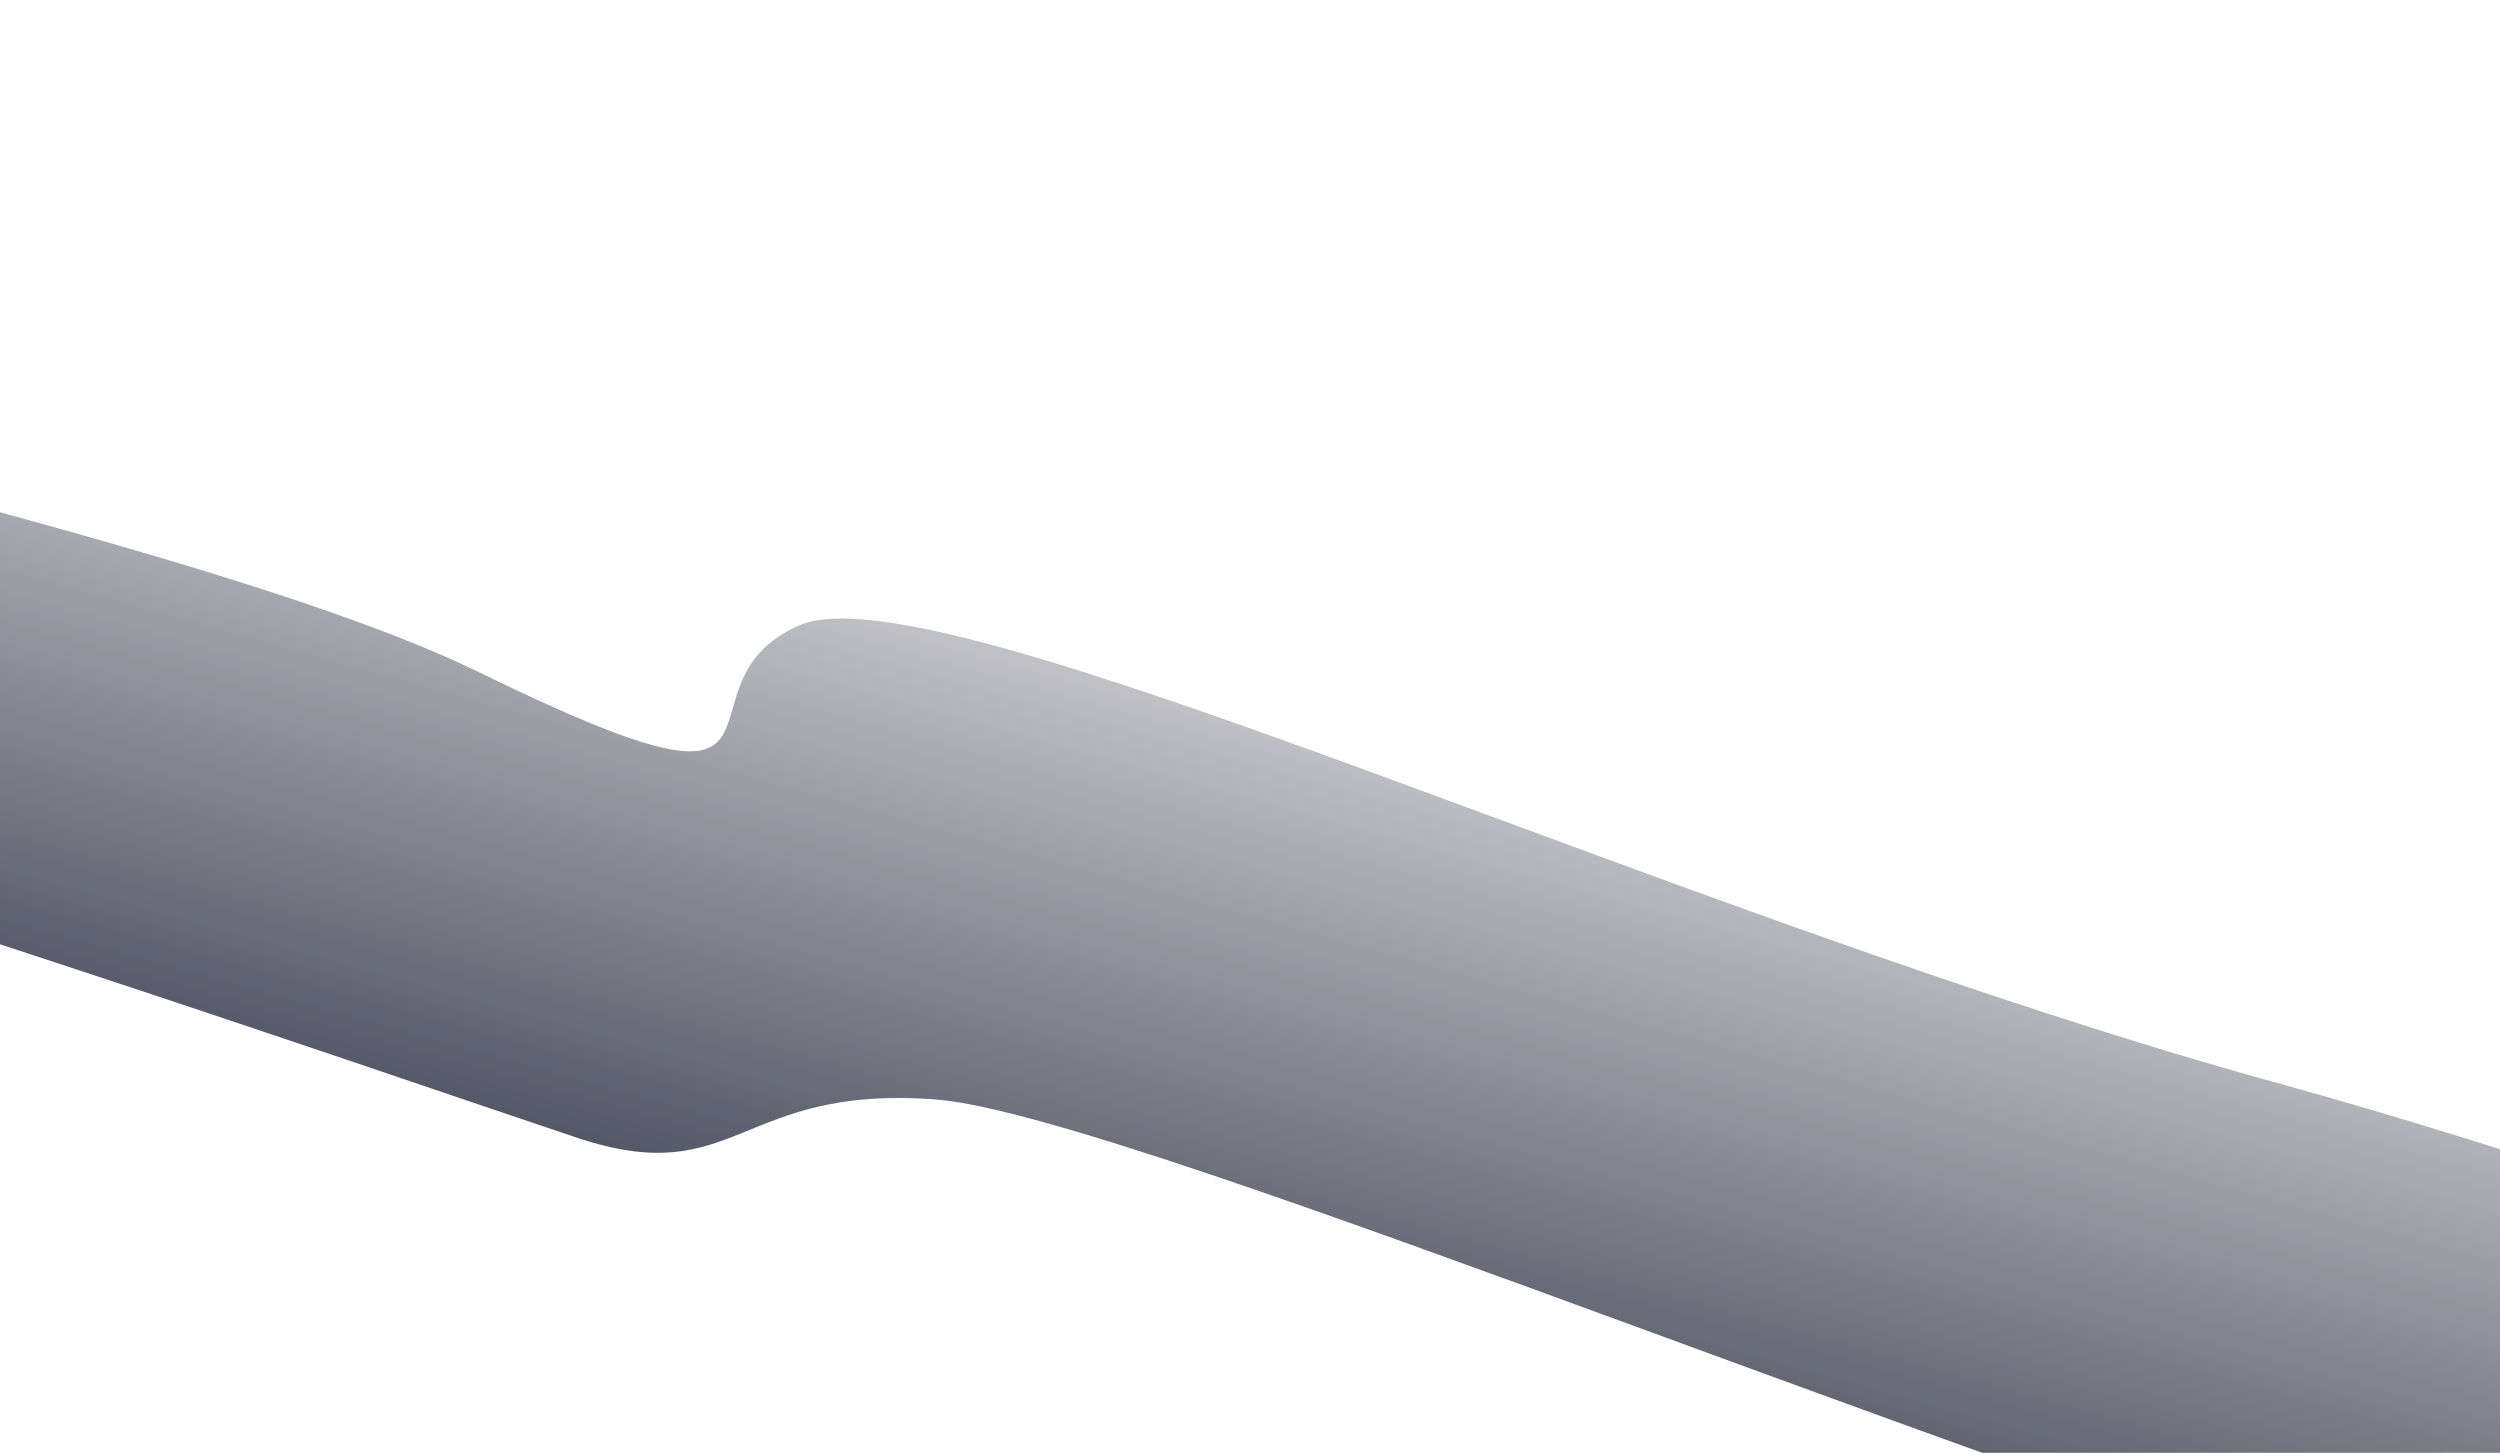 <svg width="1535" height="892" viewBox="0 0 1535 892" fill="none" xmlns="http://www.w3.org/2000/svg">
    <path d="M2377.79 1007.58C2134.53 914.136 1669.18 739.482 1400.67 665.648C1025.27 562.377 574.817 346.572 490.348 384.121C405.879 421.671 513.792 520.227 293.219 412.316C72.647 304.405 -673.388 168.308 -954.952 55.689C-1008.14 34.418 -1064.01 16.147 -1119.66 0.543L-702.01 418.197C-563.163 434.149 -444.662 450.222 -387.125 463.952C-190.06 510.845 255.712 665.712 354.26 698.561C452.809 731.411 452.792 665.682 574.774 675.098C696.756 684.513 1283.37 933.11 1574.33 1008.17C1761.08 1056.4 2079.26 1150.92 2283.21 1212.52L2432.97 1062.76L2377.79 1007.58Z" fill="url(#paint0_linear_0_736)"/>
    <defs>
        <linearGradient id="paint0_linear_0_736" x1="1083.58" y1="317.302" x2="876.072" y2="1064.21" gradientUnits="userSpaceOnUse">
            <stop stop-color="#0F1122" stop-opacity="0"/>
            <stop offset="1" stop-color="#161A31"/>
        </linearGradient>
    </defs>
</svg>
